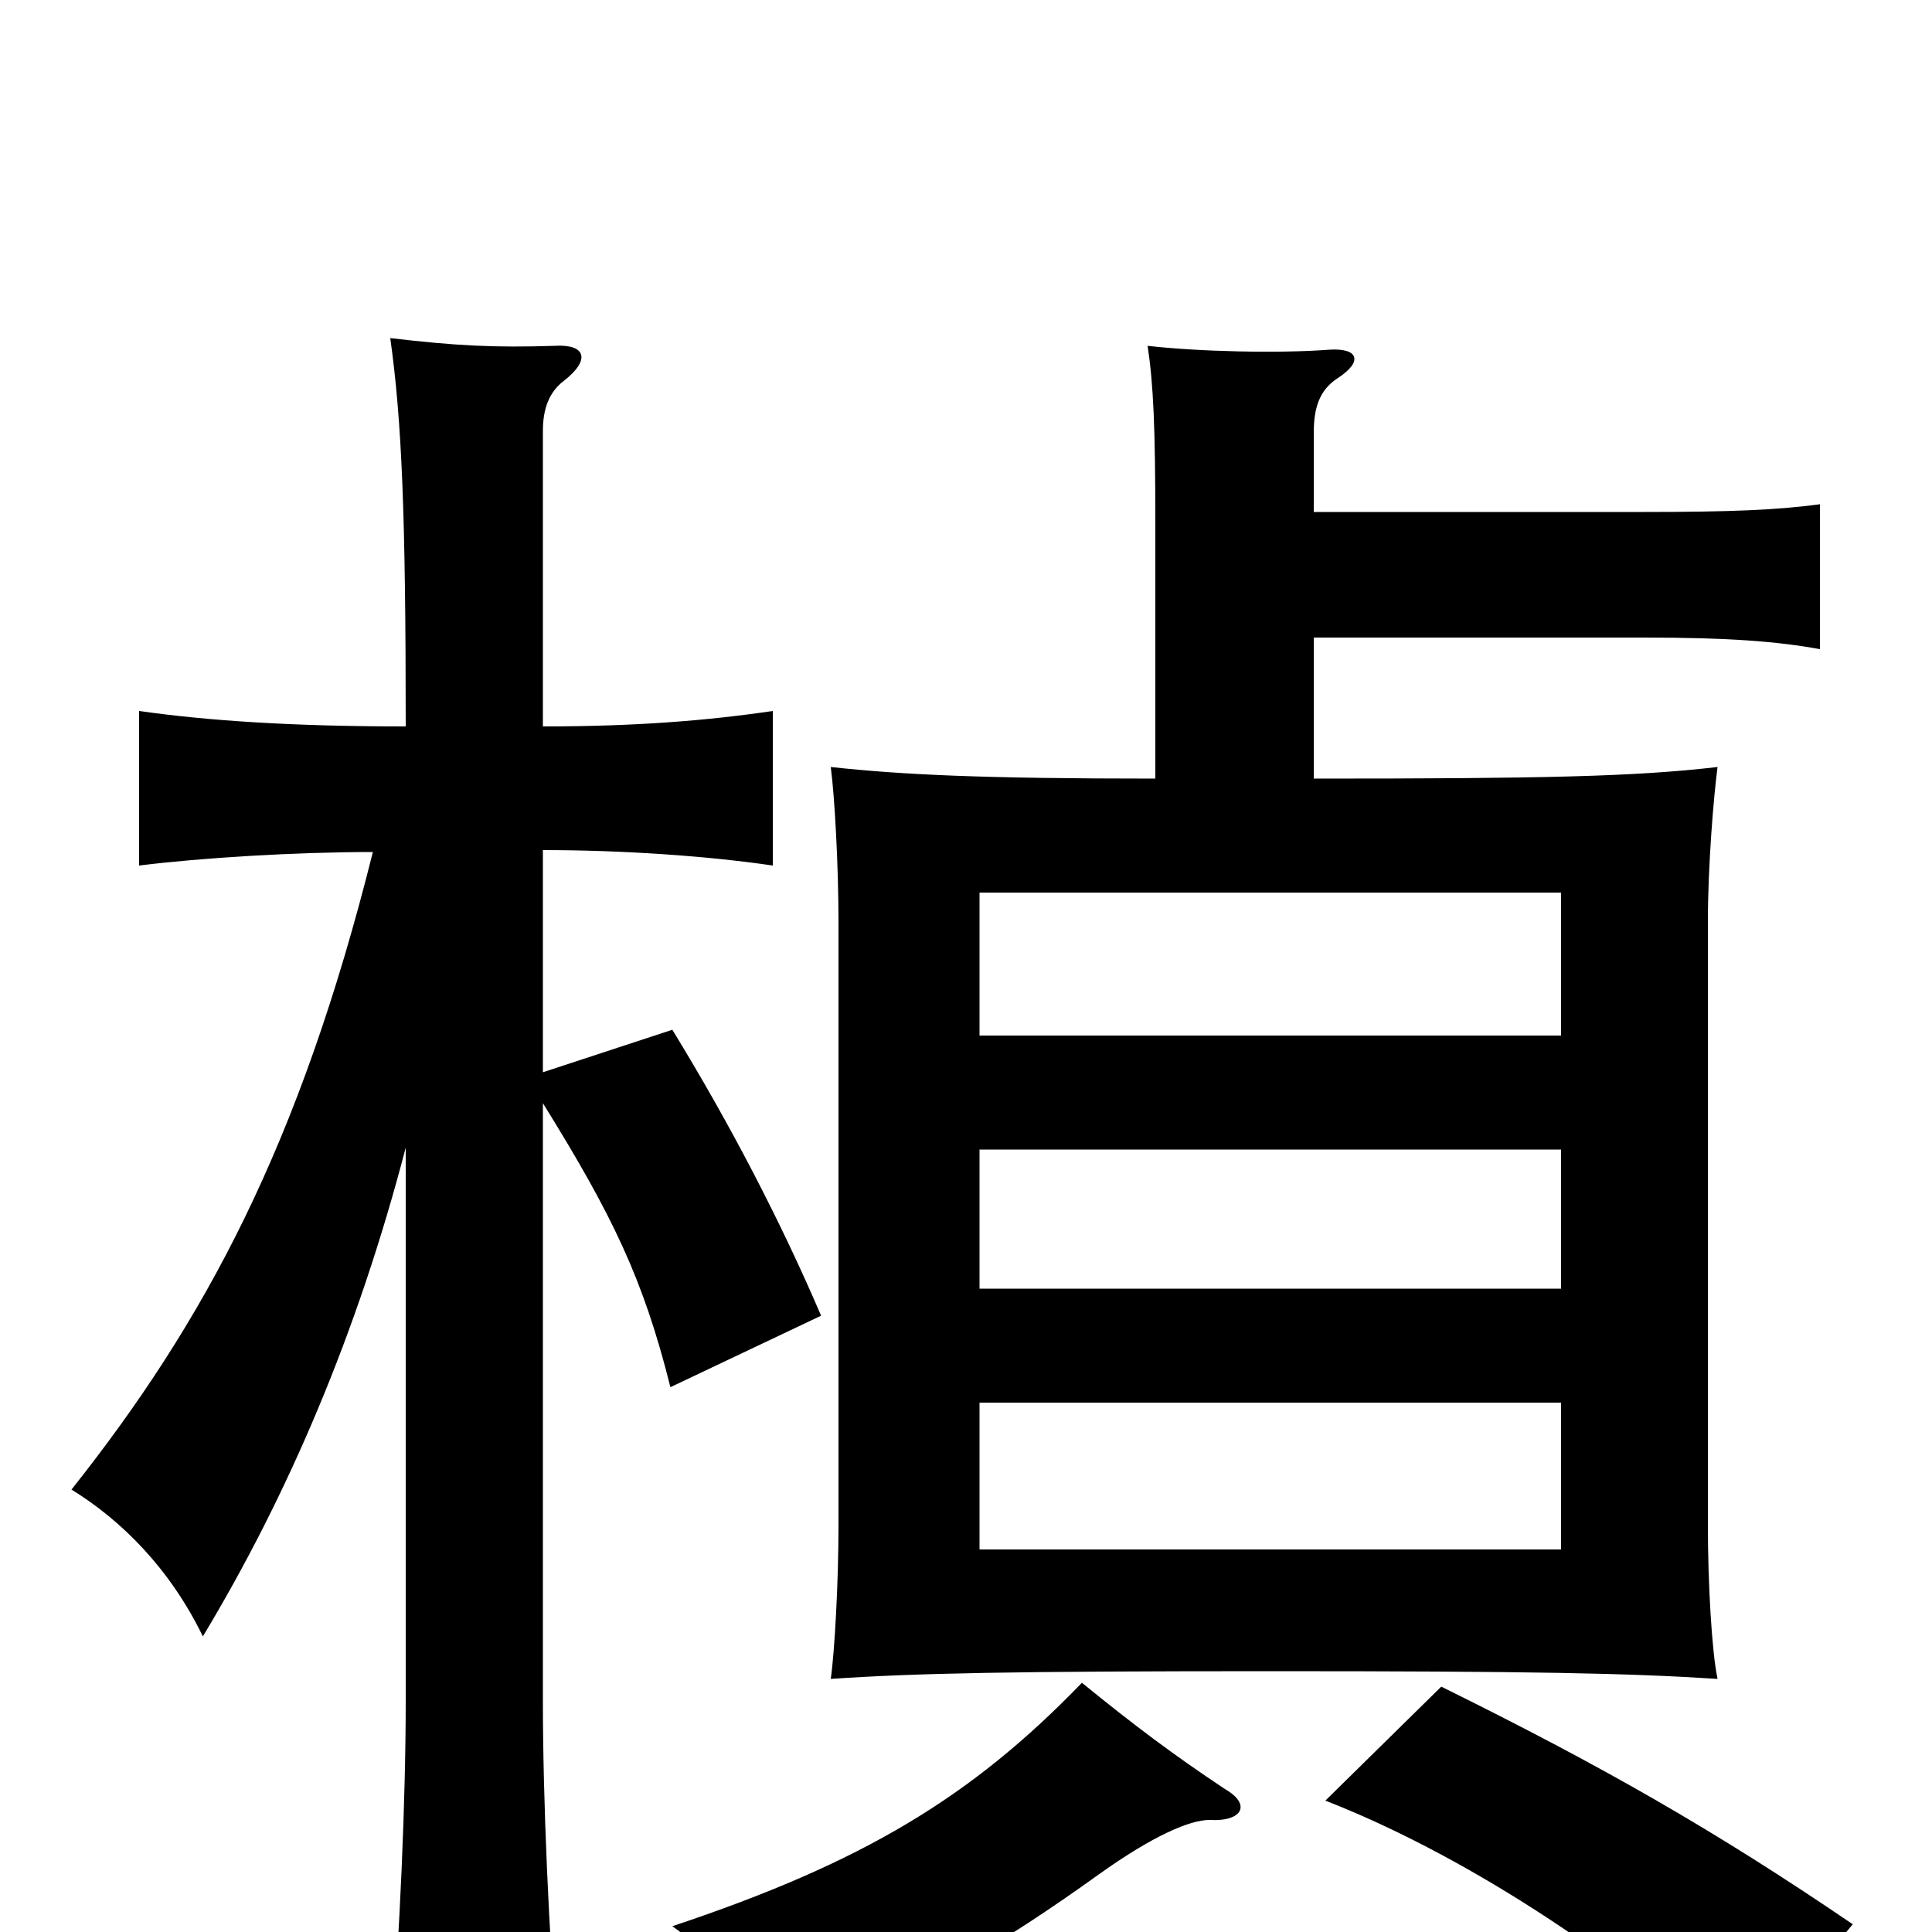 <svg xmlns="http://www.w3.org/2000/svg" viewBox="0 -1000 1000 1000">
	<path fill="#000000" d="M808 -464H507V-538H808ZM680 -670H851C895 -670 920 -668 942 -664V-739C920 -736 895 -735 851 -735H680V-776C680 -789 683 -798 692 -804C706 -813 703 -820 688 -819C662 -817 620 -818 594 -821C597 -801 598 -779 598 -729V-597C508 -597 467 -599 430 -603C432 -588 434 -552 434 -523V-210C434 -181 432 -145 430 -131C474 -134 524 -135 658 -135C792 -135 843 -134 889 -131C886 -145 884 -181 884 -210V-523C884 -552 887 -588 889 -603C846 -598 798 -597 680 -597ZM808 -333H507V-405H808ZM808 -198H507V-274H808ZM281 -445V-560C322 -560 366 -557 400 -552V-632C366 -627 329 -624 281 -624V-777C281 -788 284 -797 292 -803C306 -814 303 -822 287 -821C256 -820 236 -821 202 -825C208 -782 210 -734 210 -624C151 -624 107 -627 72 -632V-552C104 -556 153 -559 193 -559C155 -407 106 -316 37 -229C63 -213 88 -188 105 -153C149 -226 185 -310 210 -406V-120C210 -68 207 0 202 64H289C284 0 281 -68 281 -120V-429C317 -371 333 -338 347 -282L425 -319C404 -368 378 -418 348 -467ZM959 -4C887 -53 829 -86 746 -127L686 -68C753 -42 836 10 898 69ZM634 -74C607 -92 587 -107 560 -129C503 -70 447 -36 348 -3C376 17 394 43 401 68C476 31 519 6 569 -30C597 -50 616 -58 626 -58C643 -57 648 -66 634 -74Z"/>
</svg>
